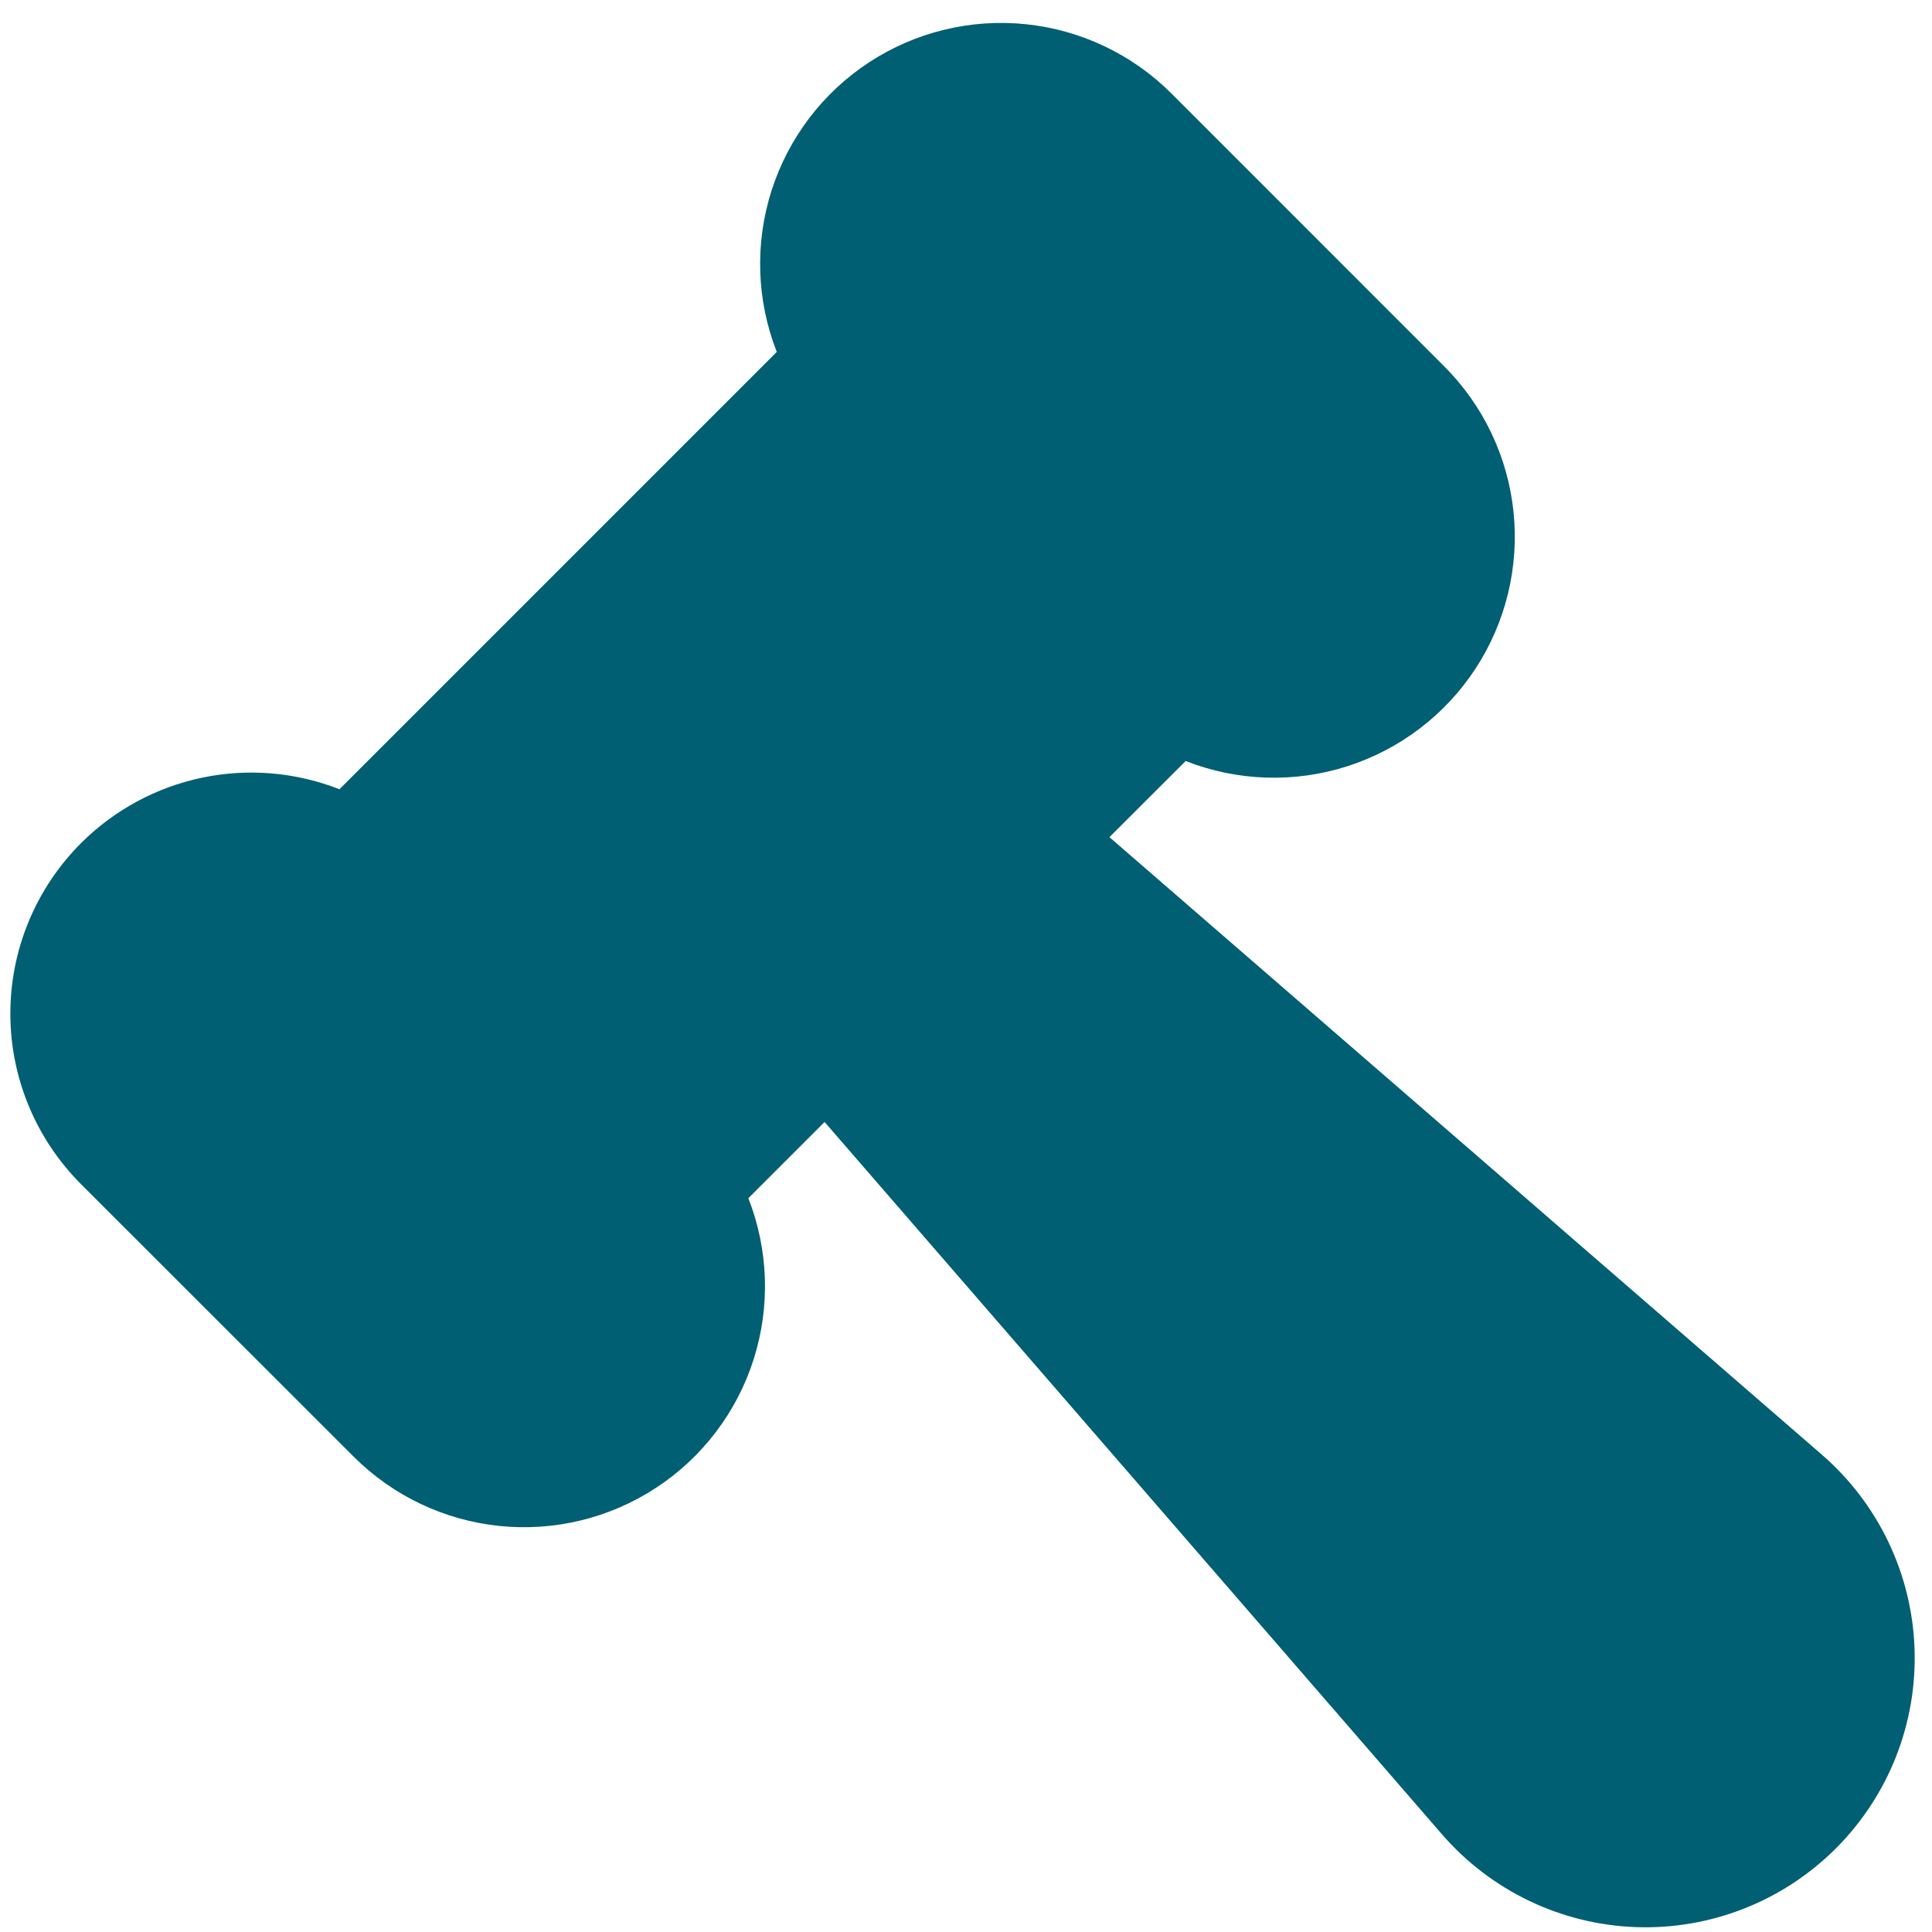 <svg width="76" height="76" viewBox="0 0 76 76" fill="none" xmlns="http://www.w3.org/2000/svg">
<path d="M3.184 33.17C2.304 34.051 1.606 35.096 1.129 36.246C0.652 37.396 0.407 38.629 0.407 39.874C0.407 41.119 0.652 42.352 1.129 43.502C1.606 44.652 2.304 45.697 3.184 46.578L13.911 57.3C15.451 58.84 17.474 59.803 19.641 60.027C21.807 60.25 23.984 59.721 25.806 58.528C27.628 57.336 28.984 55.552 29.645 53.477C30.307 51.402 30.233 49.162 29.438 47.135L32.437 44.136L56.73 72.164C57.683 73.262 58.852 74.152 60.163 74.779C61.475 75.406 62.902 75.756 64.355 75.808C65.808 75.859 67.256 75.611 68.609 75.078C69.961 74.546 71.19 73.74 72.218 72.712C73.246 71.684 74.052 70.456 74.584 69.103C75.117 67.75 75.365 66.302 75.313 64.849C75.262 63.396 74.912 61.969 74.285 60.658C73.658 59.346 72.768 58.177 71.67 57.225L43.642 32.931L46.641 29.936C48.669 30.733 50.91 30.808 52.986 30.147C55.062 29.485 56.847 28.129 58.041 26.306C59.234 24.483 59.763 22.304 59.538 20.136C59.313 17.969 58.349 15.945 56.806 14.405L46.083 3.679C44.544 2.139 42.52 1.176 40.354 0.952C38.188 0.729 36.01 1.258 34.188 2.451C32.366 3.644 31.011 5.428 30.349 7.503C29.688 9.578 29.761 11.817 30.556 13.844L13.354 31.047C11.636 30.373 9.759 30.214 7.952 30.591C6.146 30.969 4.489 31.865 3.184 33.17Z" fill="#005F73"/>
</svg>
